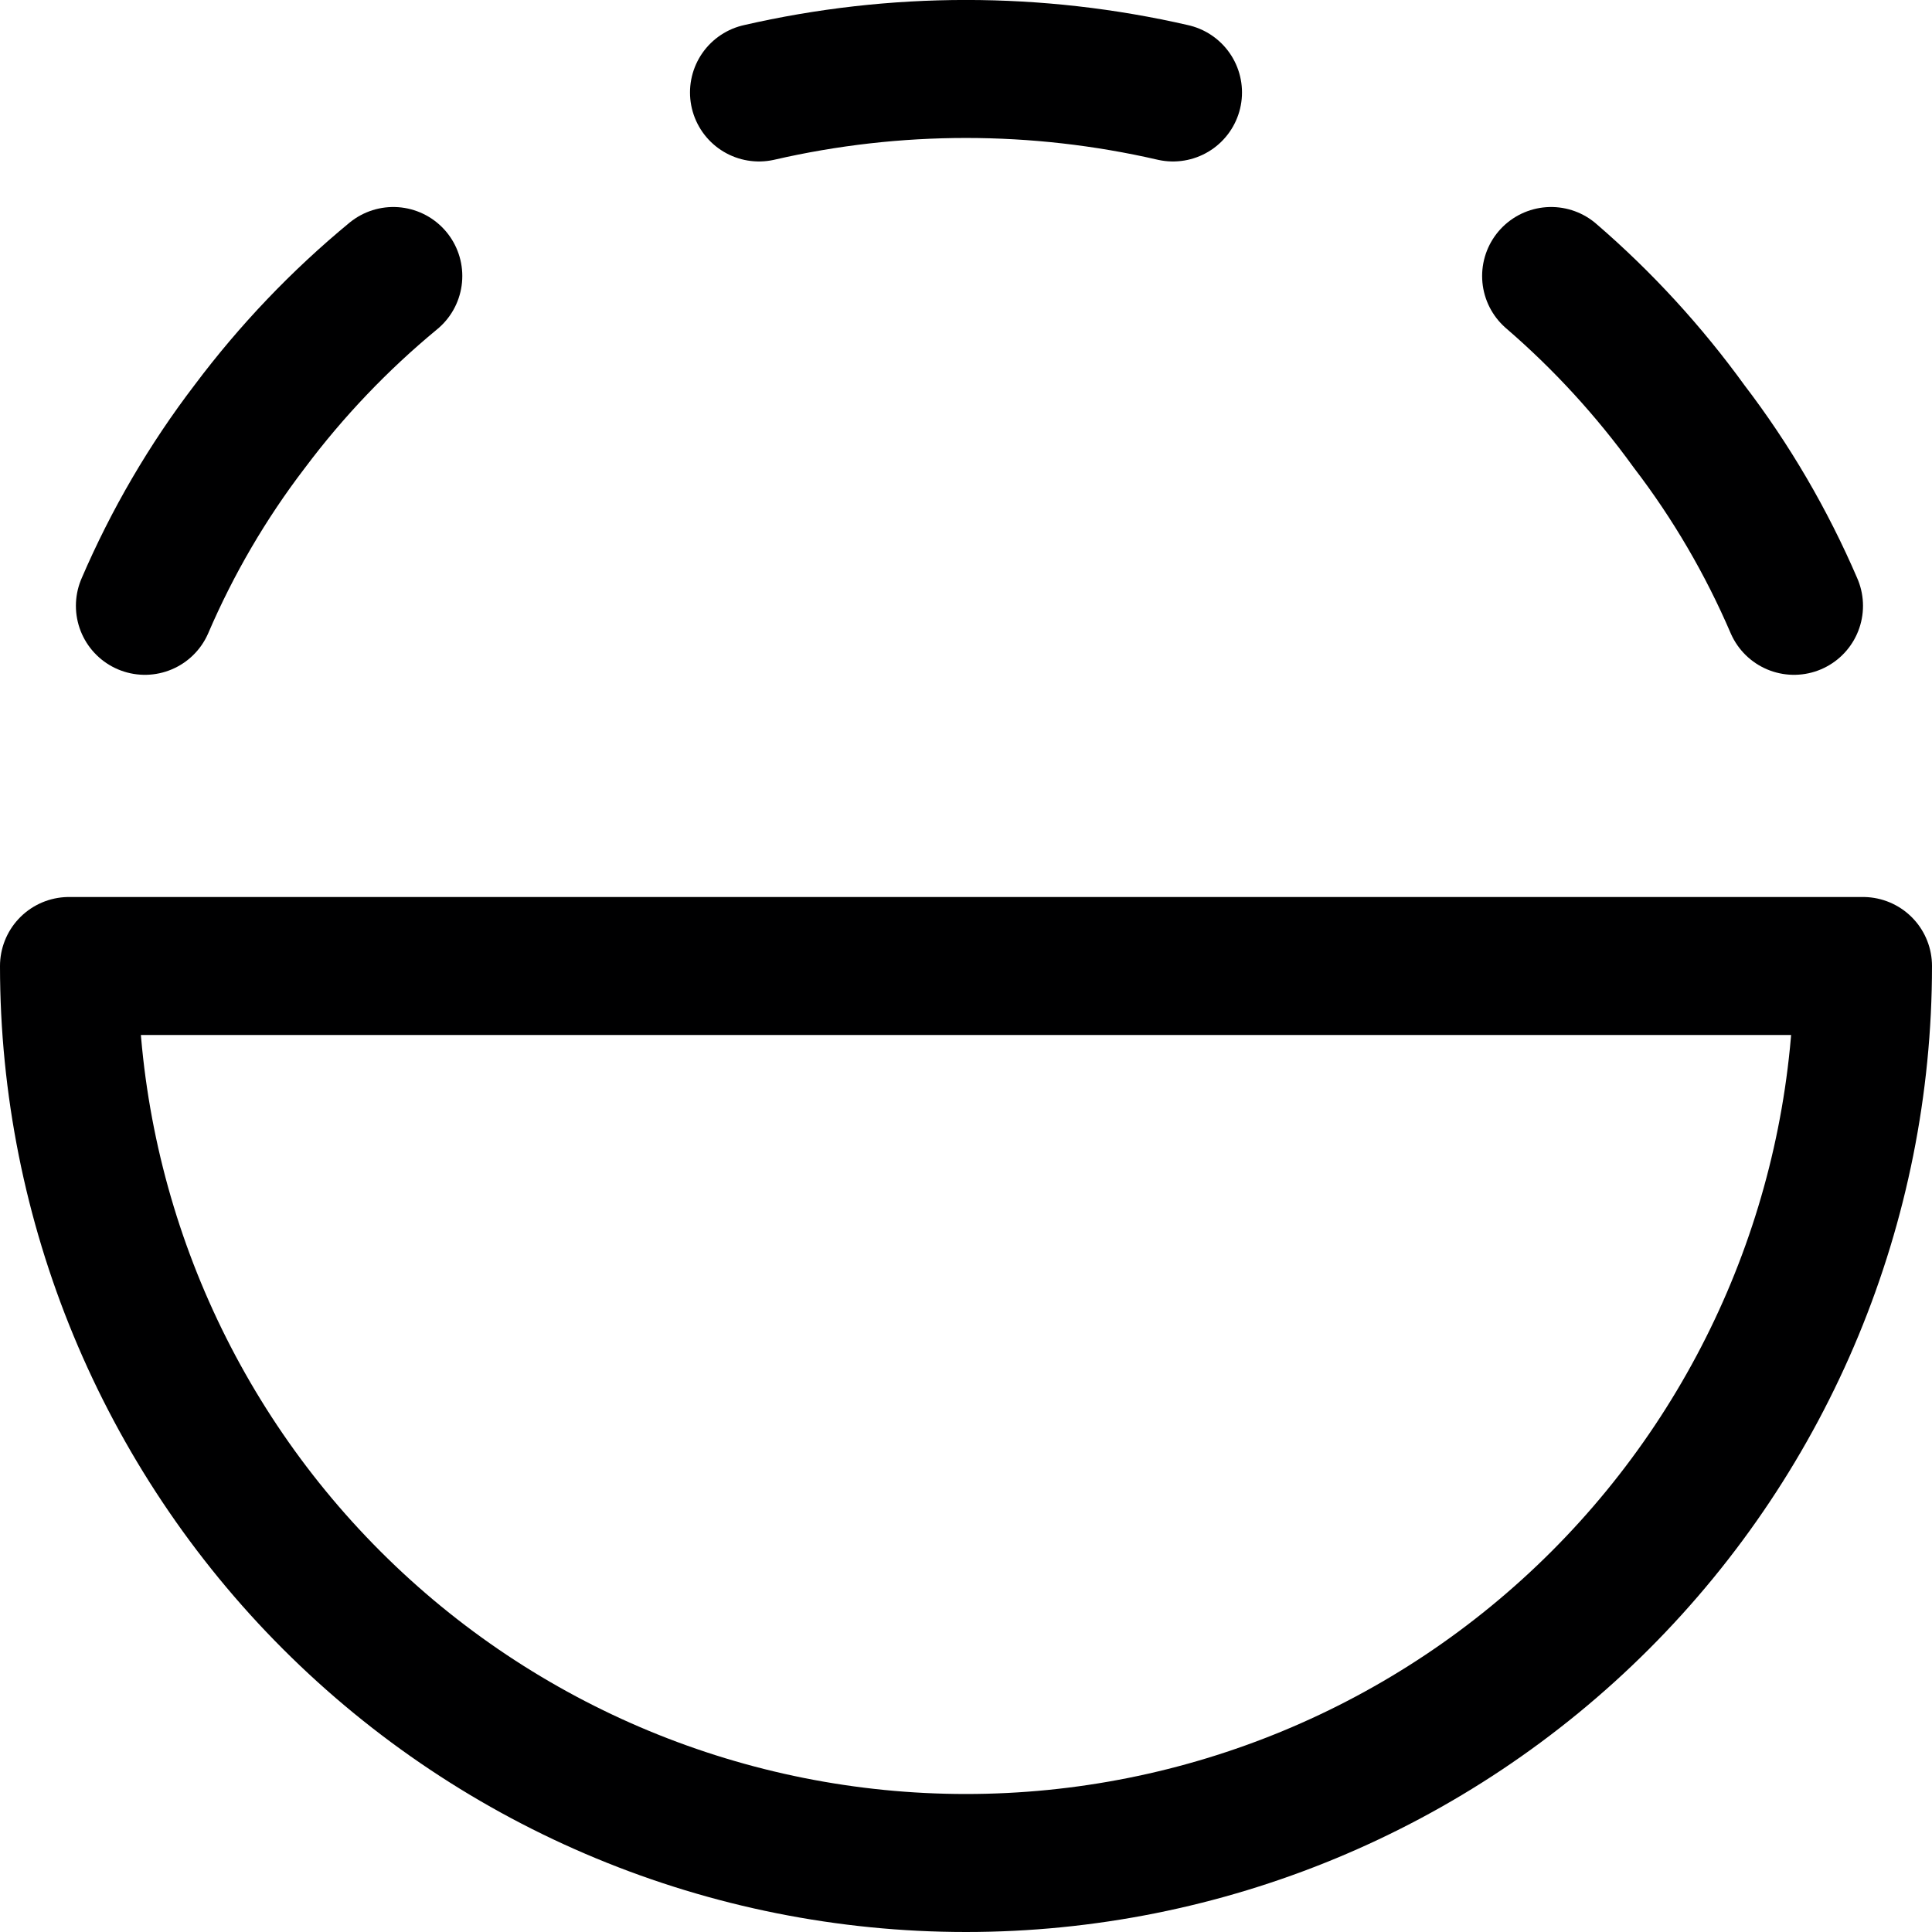 <svg width="14" height="14" viewBox="0 0 14 14" fill="none" xmlns="http://www.w3.org/2000/svg">
<g clip-path="url(#clip0_1552_21975)">
<path d="M0.5 7H13.5C13.5 8.724 12.815 10.377 11.596 11.596C10.377 12.815 8.724 13.5 7 13.5C5.276 13.5 3.623 12.815 2.404 11.596C1.185 10.377 0.5 8.724 0.5 7V7Z" stroke="#000001" stroke-linecap="round" stroke-linejoin="round"/>
<path d="M13 4.39C12.801 3.927 12.546 3.49 12.24 3.09C11.95 2.689 11.615 2.323 11.24 2" stroke="#000001" stroke-linecap="round" stroke-linejoin="round"/>
<path d="M1.05 4.39C1.249 3.927 1.504 3.49 1.81 3.09C2.112 2.687 2.461 2.321 2.85 2" stroke="#000001" stroke-linecap="round" stroke-linejoin="round"/>
<path d="M8.5 0.67C7.513 0.443 6.487 0.443 5.5 0.67" stroke="#000001" stroke-linecap="round" stroke-linejoin="round"/>
</g>
<defs>
<clipPath id="clip0_1552_21975">
<rect width="14" height="14" fill="white"/>
</clipPath>
</defs>
</svg>
